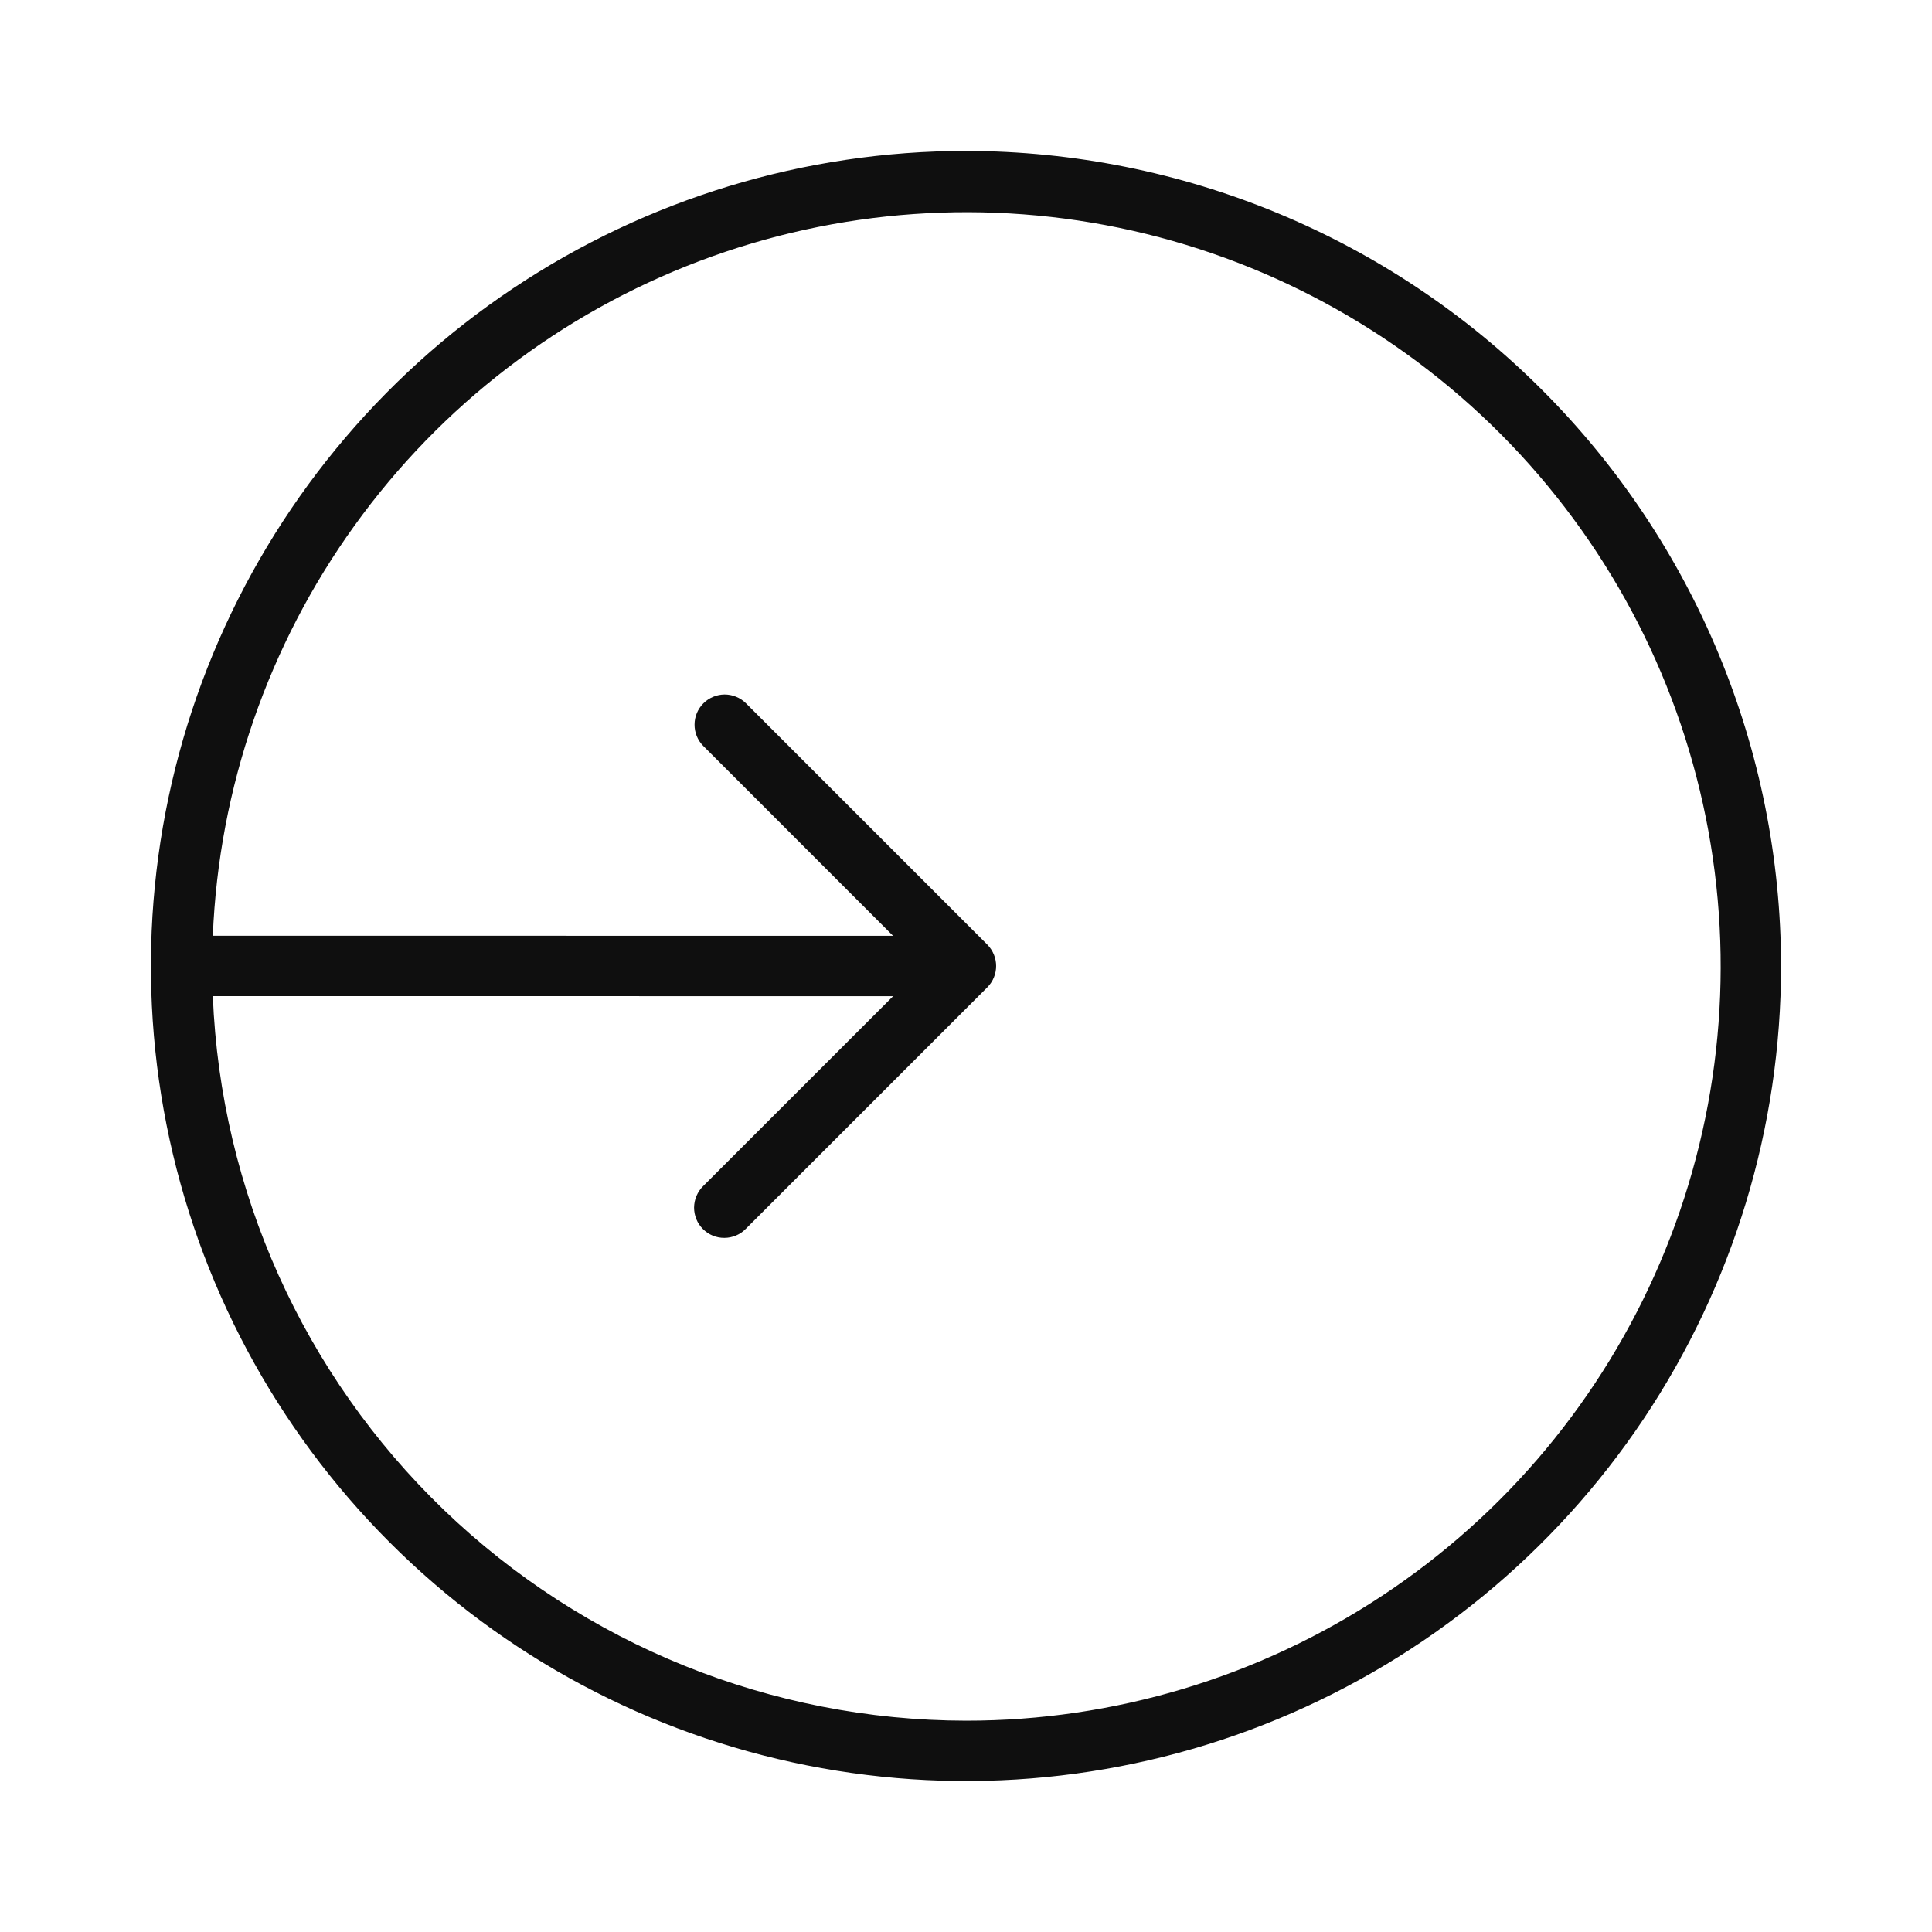 <svg width="32" height="32" viewBox="0 0 32 32" fill="none" xmlns="http://www.w3.org/2000/svg">
<path d="M16 2.5C13.33 2.5 10.72 3.292 8.5 4.775C6.28 6.258 4.549 8.367 3.527 10.834C2.506 13.3 2.238 16.015 2.759 18.634C3.28 21.252 4.566 23.658 6.454 25.546C8.342 27.434 10.747 28.72 13.366 29.24C15.985 29.761 18.699 29.494 21.166 28.472C23.633 27.45 25.741 25.72 27.225 23.5C28.708 21.28 29.5 18.67 29.5 16C29.496 12.421 28.072 8.989 25.541 6.458C23.011 3.927 19.579 2.504 16 2.5ZM16 28.5C12.774 28.495 9.675 27.243 7.35 25.007C5.026 22.77 3.655 19.722 3.525 16.499L14.793 16.5L11.646 19.646C11.599 19.692 11.562 19.748 11.536 19.808C11.51 19.869 11.497 19.935 11.496 20.001C11.496 20.067 11.509 20.132 11.534 20.194C11.559 20.255 11.596 20.31 11.643 20.357C11.69 20.404 11.745 20.441 11.806 20.466C11.867 20.491 11.933 20.504 11.999 20.503C12.065 20.503 12.13 20.489 12.191 20.464C12.252 20.438 12.307 20.401 12.353 20.353L16.353 16.353C16.399 16.307 16.436 16.252 16.461 16.191C16.486 16.13 16.499 16.065 16.499 16C16.499 15.934 16.486 15.869 16.461 15.809C16.436 15.748 16.399 15.693 16.353 15.646L12.353 11.646C12.259 11.554 12.133 11.503 12.001 11.503C11.869 11.504 11.743 11.557 11.65 11.65C11.557 11.743 11.504 11.869 11.504 12.001C11.503 12.133 11.554 12.259 11.646 12.353L14.792 15.5L3.525 15.499C3.625 13.052 4.442 10.687 5.875 8.701C7.307 6.714 9.292 5.192 11.583 4.325C13.874 3.457 16.369 3.282 18.758 3.821C21.148 4.361 23.326 5.591 25.021 7.358C26.717 9.126 27.856 11.353 28.296 13.762C28.737 16.172 28.459 18.657 27.497 20.91C26.536 23.163 24.934 25.084 22.889 26.433C20.845 27.783 18.449 28.501 16 28.5Z" fill="#0F0F0F"/>
</svg>
